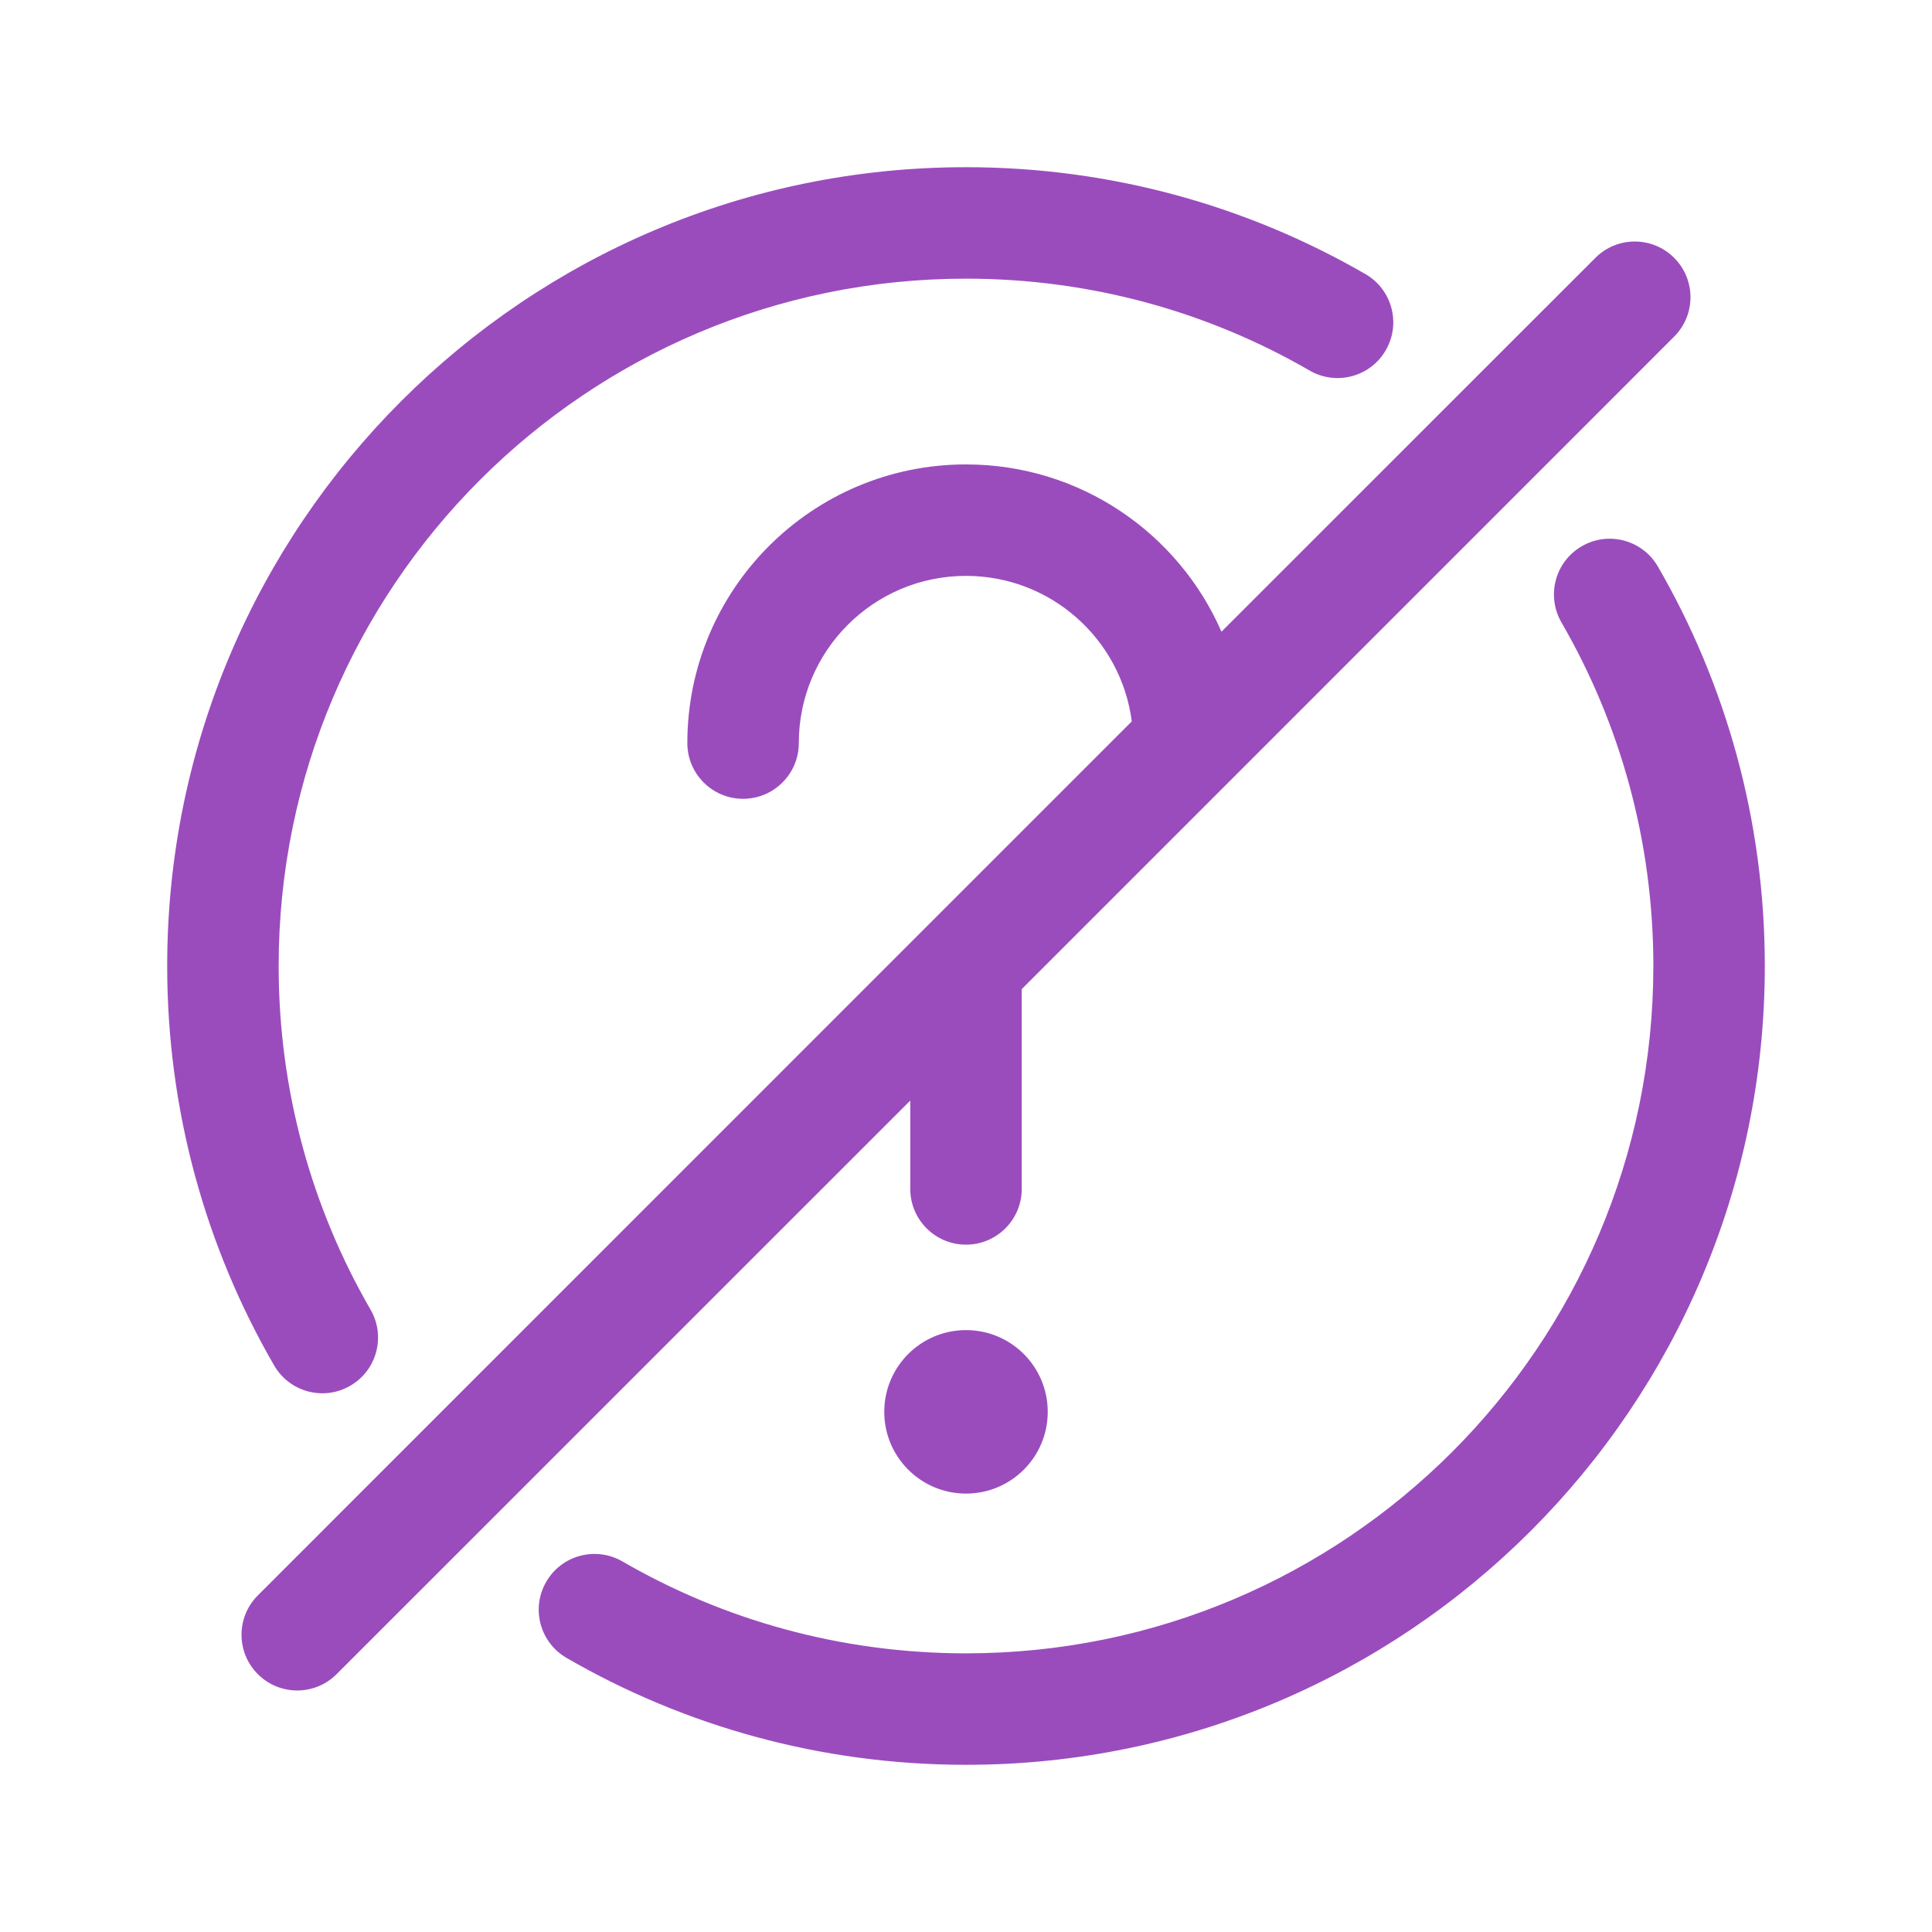 <svg width="26" height="26" viewBox="0 0 26 26" xmlns="http://www.w3.org/2000/svg"><path d="M21.287,7.351c0.358,-0.208 0.817,-0.085 1.024,0.273c0.916,1.582 1.439,3.419 1.439,5.376c0,5.937 -4.813,10.75 -10.75,10.75c-1.957,0 -3.794,-0.523 -5.376,-1.439c-0.358,-0.207 -0.481,-0.666 -0.273,-1.024c0.207,-0.359 0.666,-0.481 1.025,-0.274c1.359,0.787 2.938,1.237 4.624,1.237c5.109,0 9.25,-4.141 9.25,-9.25c0,-1.686 -0.45,-3.265 -1.237,-4.624c-0.207,-0.359 -0.085,-0.818 0.274,-1.025Zm-4.849,1.15l5.032,-5.031c0.293,-0.293 0.767,-0.293 1.06,0c0.293,0.293 0.293,0.767 0,1.06l-5.998,5.999l-0.002,0.001l-0.001,0.002l-2.779,2.779l0,2.689c0,0.414 -0.336,0.75 -0.75,0.75c-0.414,0 -0.75,-0.336 -0.75,-0.75l0,-1.189l-7.72,7.719c-0.293,0.293 -0.767,0.293 -1.06,0c-0.293,-0.293 -0.293,-0.767 0,-1.06l8.998,-8.999l0.002,-0.001l0.001,-0.002l2.76,-2.76c-0.143,-1.105 -1.087,-1.958 -2.231,-1.958c-1.243,0 -2.25,1.007 -2.25,2.25c0,0.414 -0.336,0.75 -0.75,0.75c-0.414,0 -0.75,-0.336 -0.75,-0.75c0,-2.071 1.679,-3.75 3.75,-3.75c1.538,0 2.86,0.926 3.438,2.251Zm-3.438,11.599c0.608,0 1.1,-0.492 1.1,-1.1c0,-0.608 -0.492,-1.1 -1.1,-1.1c-0.607,0 -1.1,0.492 -1.1,1.1c0,0.608 0.493,1.1 1.1,1.1Zm-10.75,-7.1c0,-5.937 4.813,-10.75 10.75,-10.75c1.957,0 3.794,0.524 5.376,1.439c0.358,0.207 0.481,0.666 0.273,1.024c-0.207,0.359 -0.666,0.481 -1.024,0.274c-1.36,-0.787 -2.939,-1.237 -4.625,-1.237c-5.109,0 -9.25,4.141 -9.25,9.25c0,1.686 0.45,3.265 1.237,4.625c0.207,0.358 0.085,0.817 -0.274,1.024c-0.358,0.208 -0.817,0.085 -1.024,-0.274c-0.915,-1.581 -1.439,-3.418 -1.439,-5.375Z" style="fill:#9A4CBD;"/></svg>
